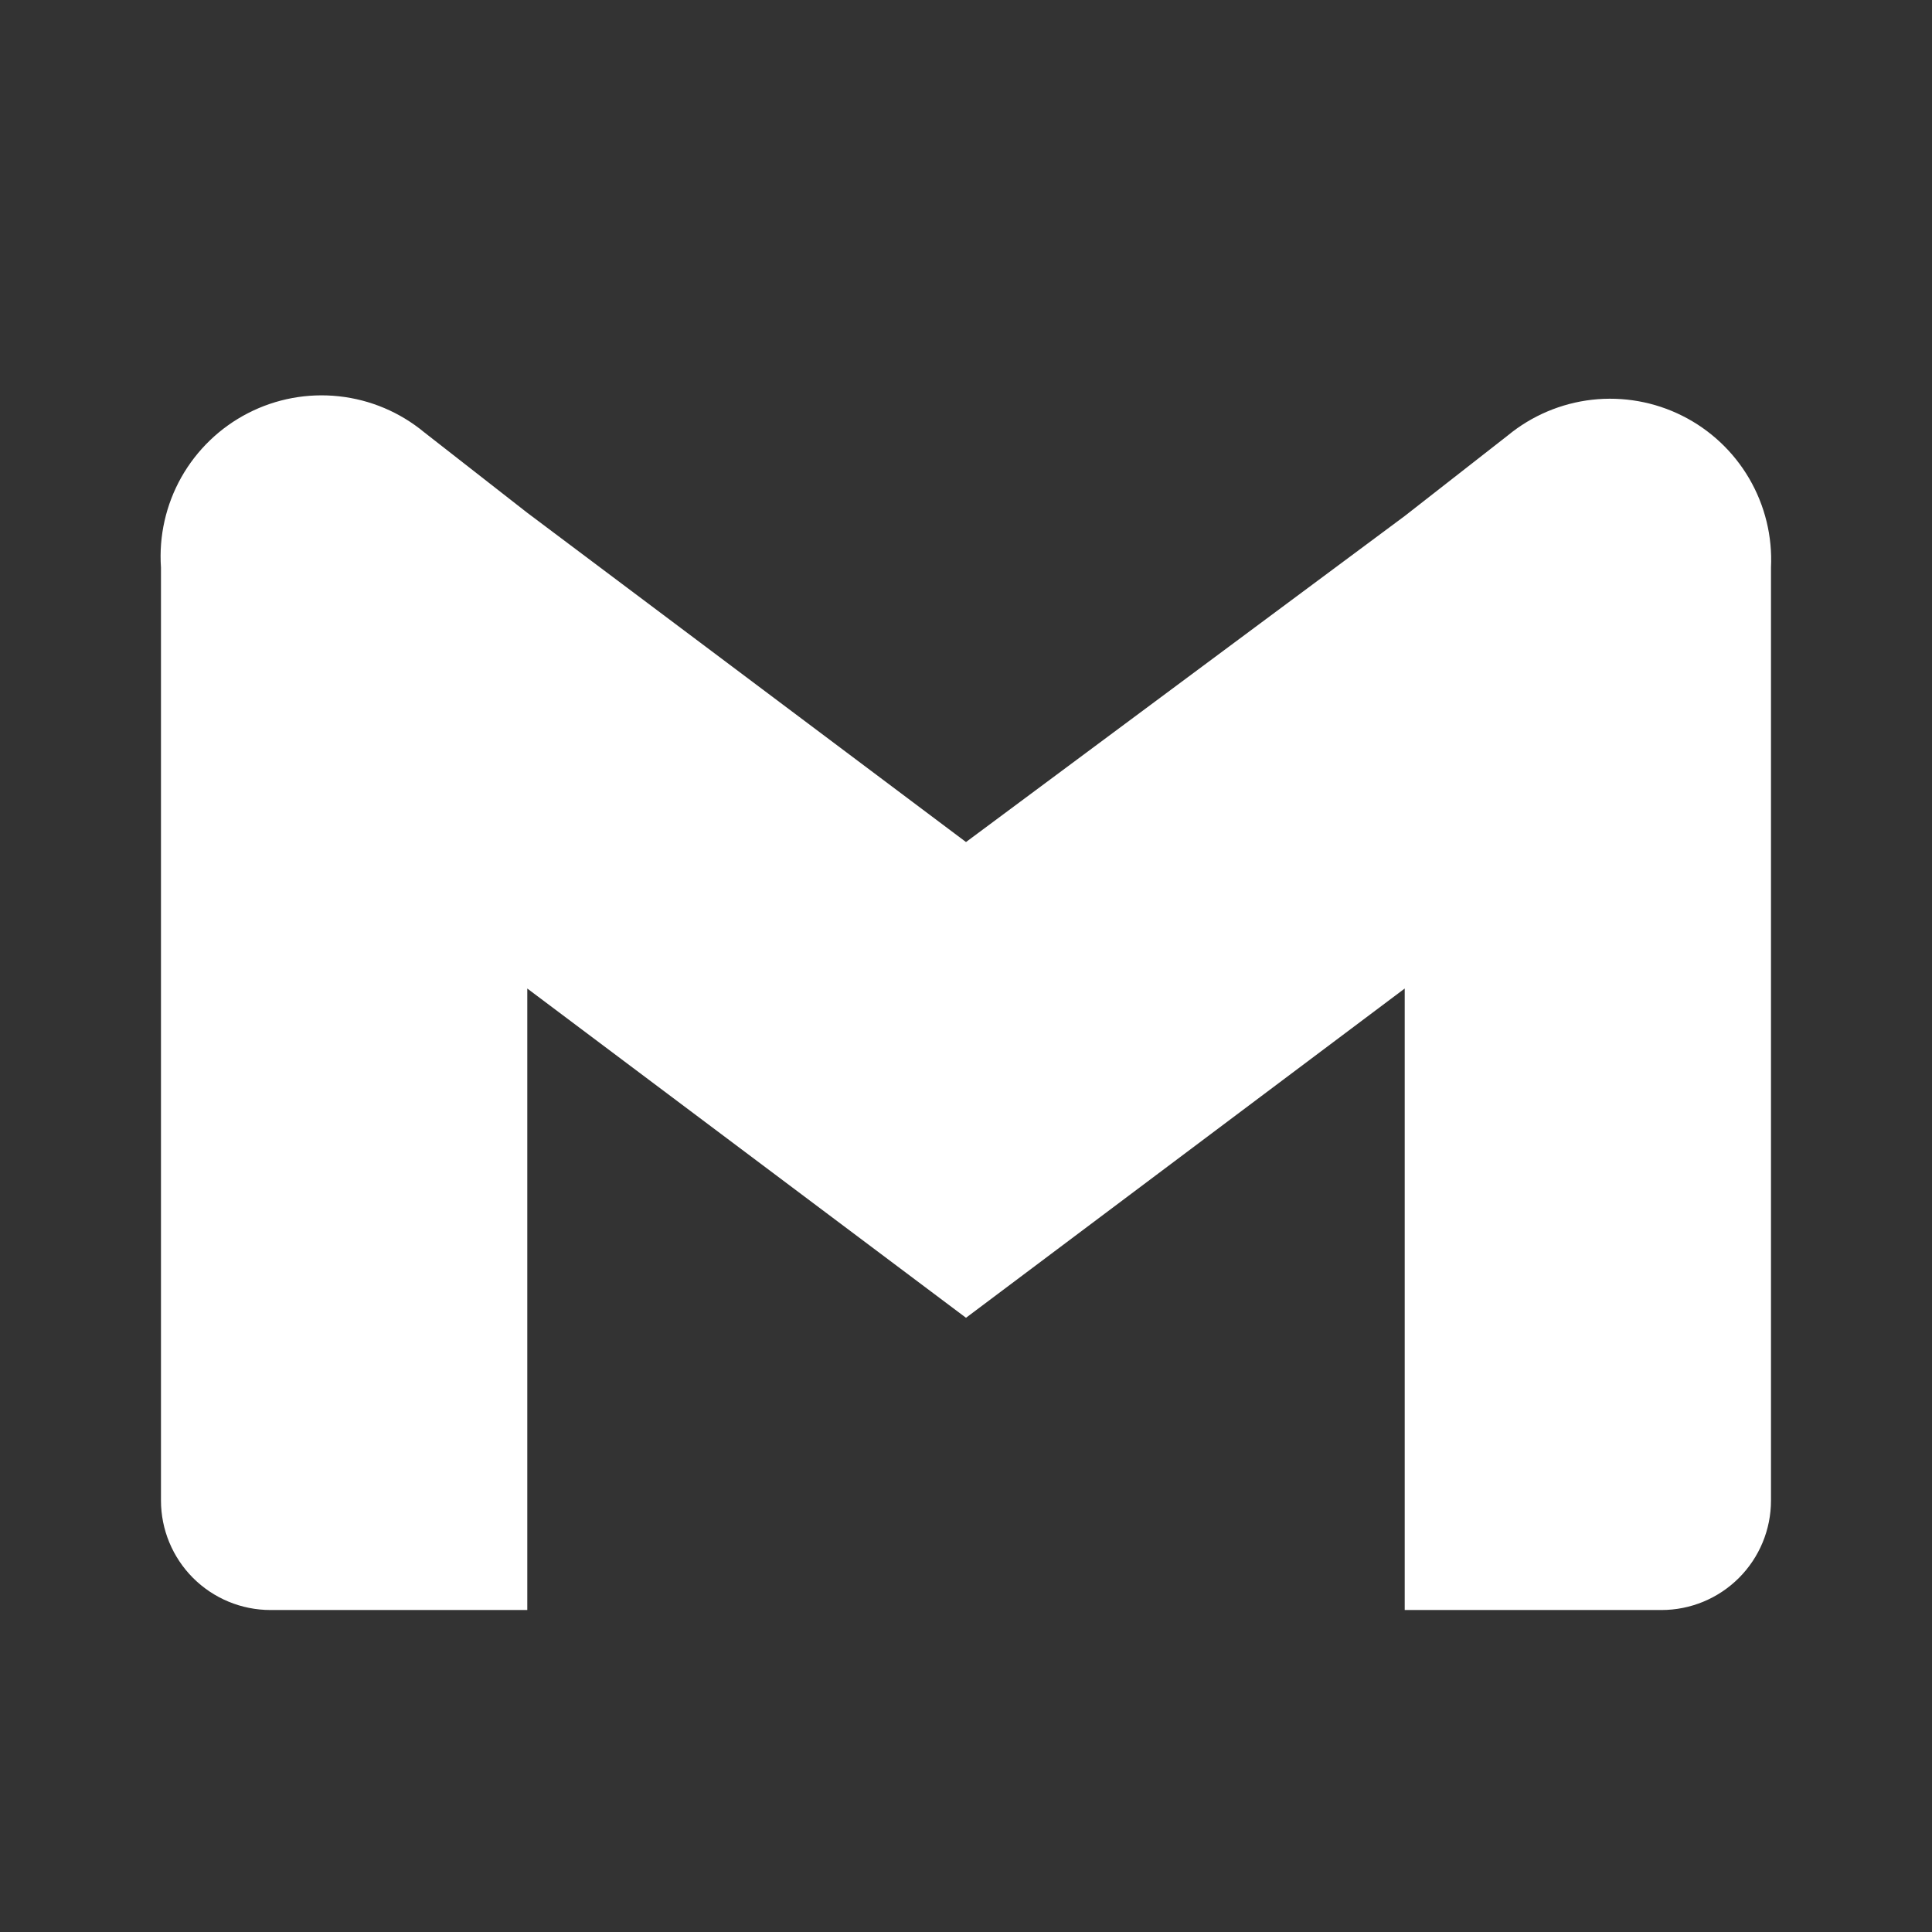 <?xml version="1.0" encoding="UTF-8" standalone="no"?><svg width='50' height='50' viewBox='0 0 50 50' fill='none' xmlns='http://www.w3.org/2000/svg'>
<rect x="0" y="0" width="50" height="50" fill="#333333" stroke="none"/>
<path d='M39.02 11.271L36.354 13.354L25 21.792L13.646 13.271L10.979 11.188C10.351 10.668 9.584 10.344 8.773 10.256C7.963 10.168 7.144 10.319 6.419 10.692C5.694 11.064 5.094 11.642 4.693 12.352C4.293 13.062 4.11 13.874 4.166 14.688V38.833C4.166 39.585 4.465 40.305 4.996 40.837C5.528 41.368 6.248 41.667 7 41.667H13.646V25.583L25 34.104L36.354 25.583V41.667H43C43.751 41.667 44.472 41.368 45.003 40.837C45.535 40.305 45.833 39.585 45.833 38.833V14.688C45.872 13.881 45.676 13.081 45.269 12.384C44.862 11.687 44.261 11.123 43.539 10.761C42.818 10.399 42.006 10.255 41.204 10.345C40.402 10.436 39.643 10.757 39.02 11.271Z' fill='white'/>
</svg>
